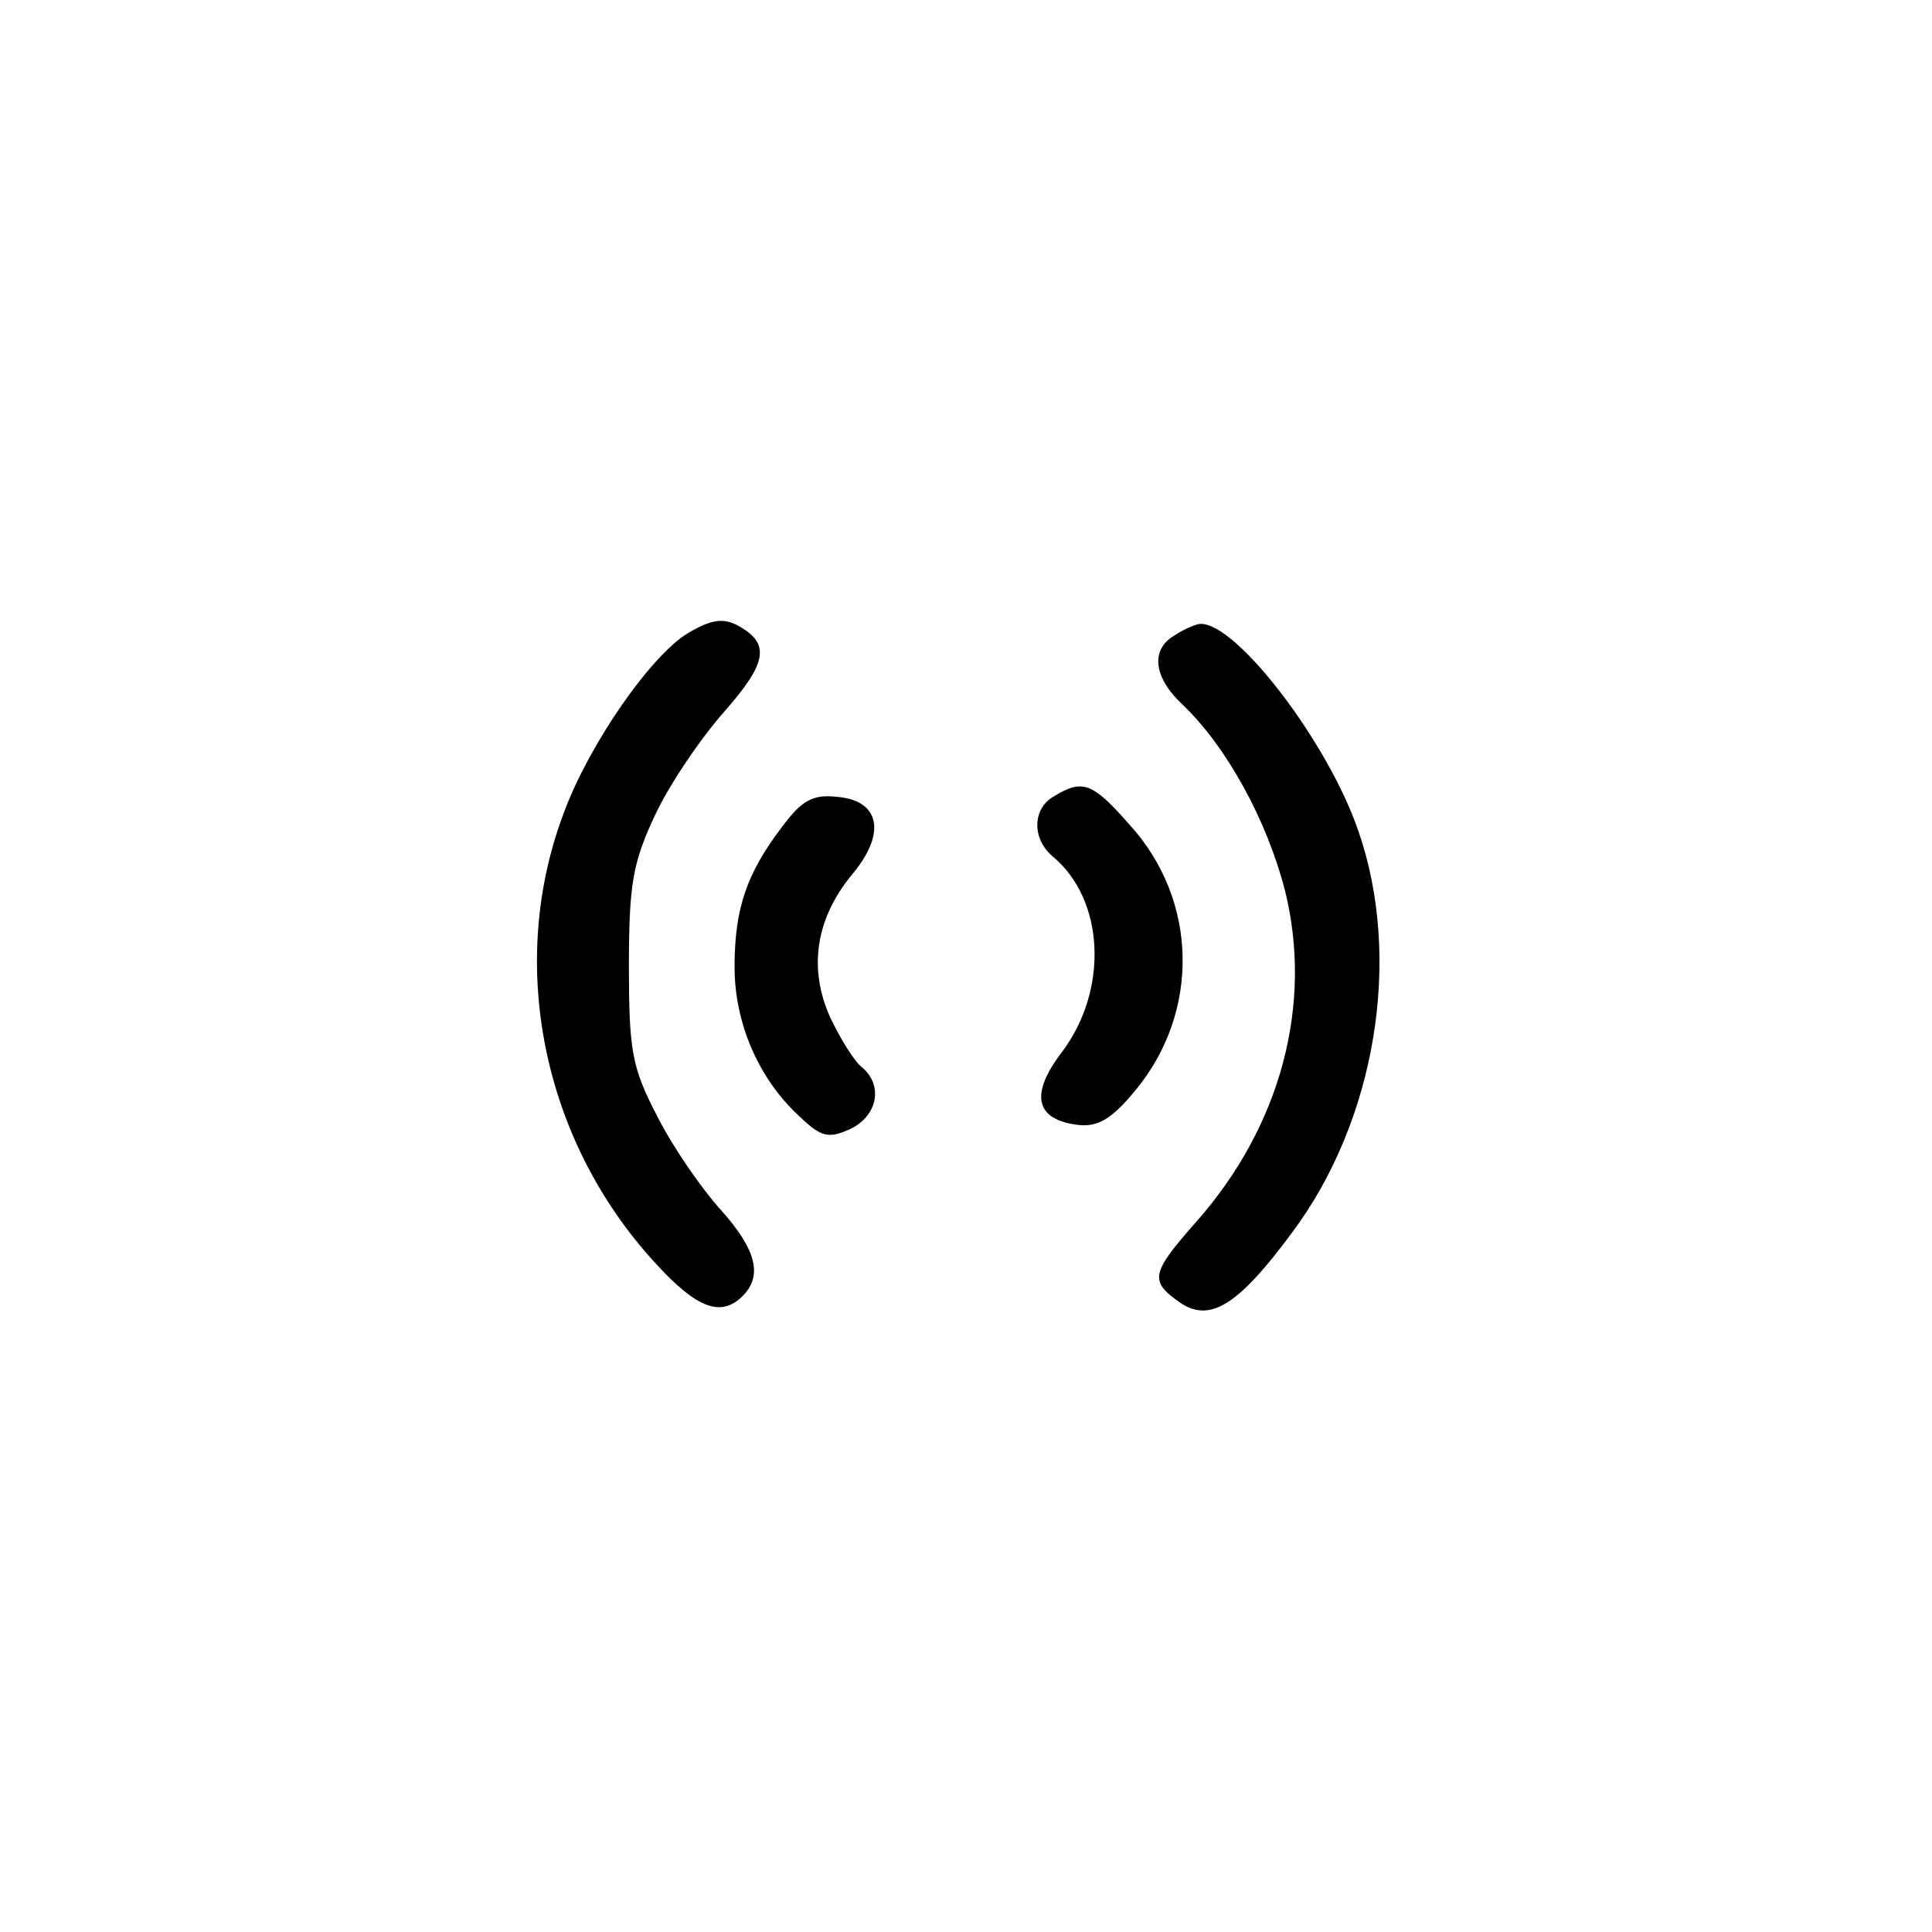 <?xml version="1.0" standalone="no"?>
<!DOCTYPE svg PUBLIC "-//W3C//DTD SVG 20010904//EN"
 "http://www.w3.org/TR/2001/REC-SVG-20010904/DTD/svg10.dtd">
<svg version="1.0" xmlns="http://www.w3.org/2000/svg"
 width="192pt" height="192pt" viewBox="0 0 192 192"
 preserveAspectRatio="xMidYMid meet">
<g transform="translate(0,192) scale(0.1,-0.1)"
fill="#000000" stroke="none">
810 c245 -63 441 -223 549 -451 55 -116 75 -212 75 -354 0 -141 -20 -238 -75
-352 -86 -182 -215 -312 -396 -398 -116 -55 -212 -75 -354 -75 -142 0 -238 20
-354 75 -228 108 -388 304 -451 549 -28 110 -28 292 0 402 76 298 303 526 600
603 106 28 298 28 406 1z"/>
<path d="M684 1291 c-37 -22 -98 -110 -123 -177 -58 -151 -22 -328 91 -450 41
-45 65 -53 86 -32 20 20 14 46 -22 86 -19 21 -48 63 -63 93 -25 48 -28 65 -28
149 0 82 4 103 26 150 14 30 45 76 69 103 43 49 46 68 12 86 -14 7 -26 5 -48
-8z"/>
<path d="M1168 1289 c-25 -14 -22 -42 7 -69 44 -42 84 -115 102 -185 28 -113
-4 -234 -88 -329 -45 -51 -47 -59 -17 -80 30 -21 58 -4 112 69 83 111 110 272
66 399 -30 88 -121 207 -157 206 -4 0 -16 -5 -25 -11z"/>
<path d="M1048 1129 c-22 -12 -23 -42 -2 -60 52 -43 56 -133 9 -195 -32 -42
-26 -67 17 -72 19 -2 33 6 56 34 65 78 63 190 -6 265 -36 41 -46 45 -74 28z"/>
<path d="M777 1098 c-35 -46 -47 -81 -47 -139 0 -56 24 -111 64 -148 22 -21
29 -23 51 -13 27 13 33 43 12 61 -8 6 -22 29 -32 50 -22 49 -14 98 21 141 35
41 29 74 -13 78 -25 3 -36 -3 -56 -30z"/>
</g>
</svg>
